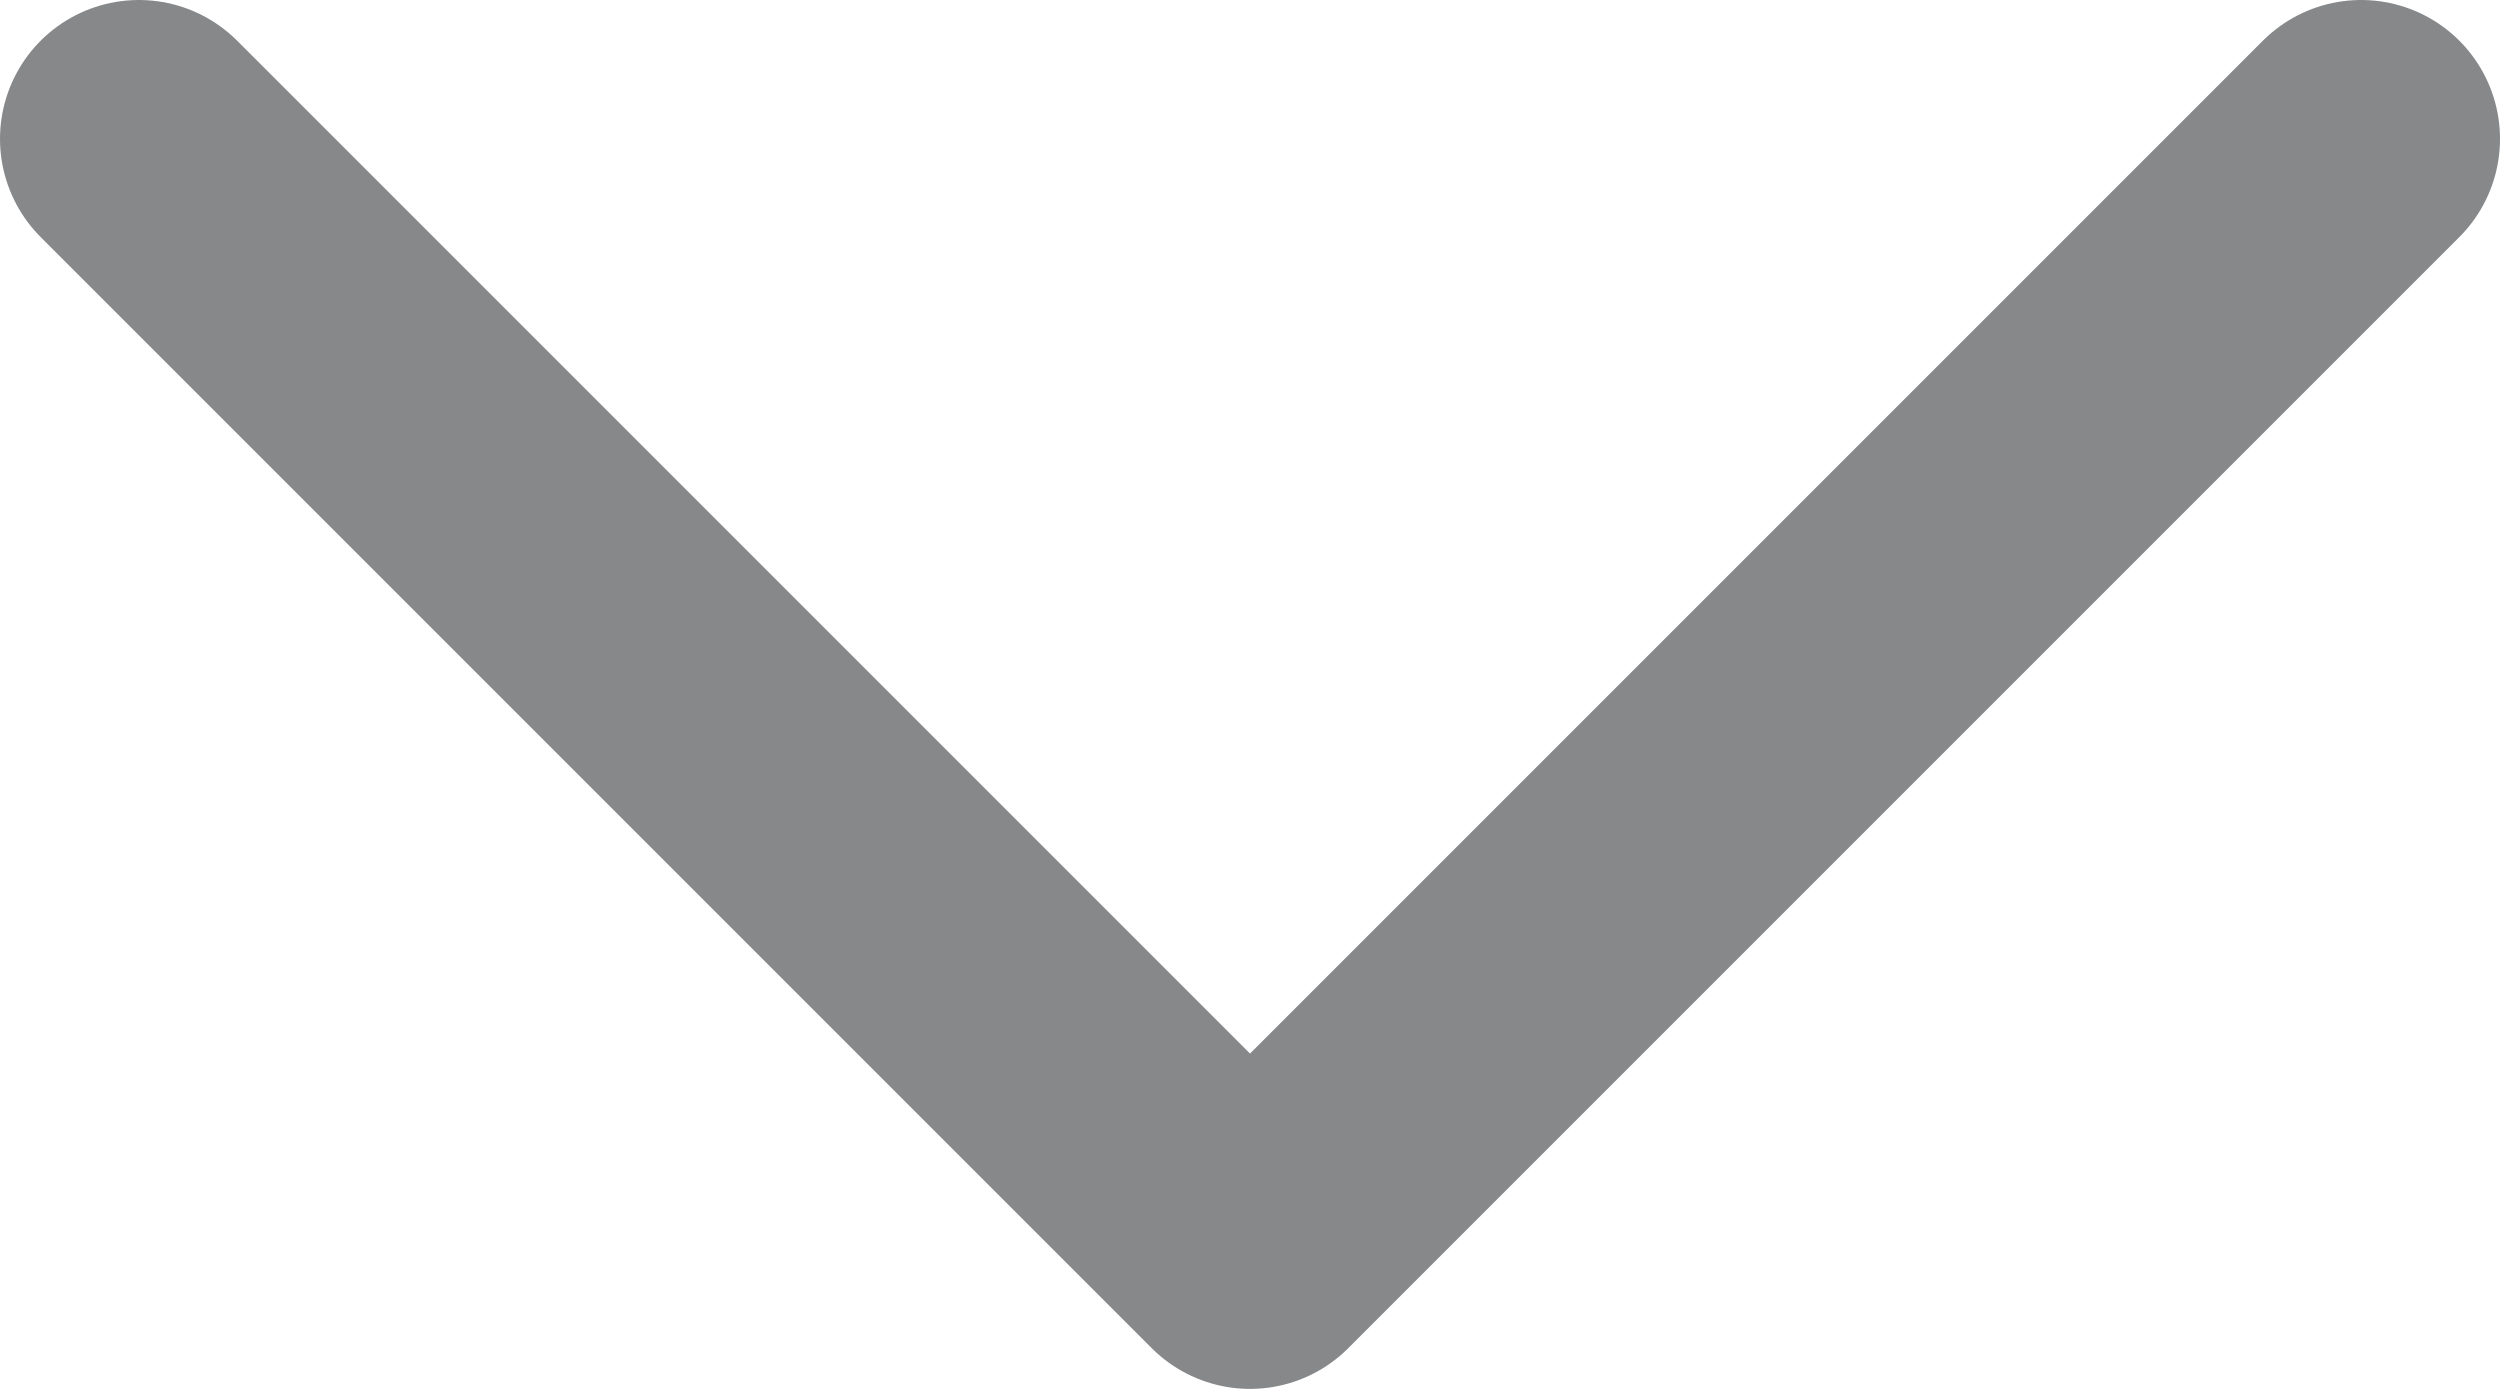 <svg width="18" height="10" viewBox="0 0 18 10" fill="none" xmlns="http://www.w3.org/2000/svg">
<path d="M1 1L9 9L17 1" stroke="#868889" stroke-width="2" stroke-linecap="round" stroke-linejoin="round"/>
</svg>
